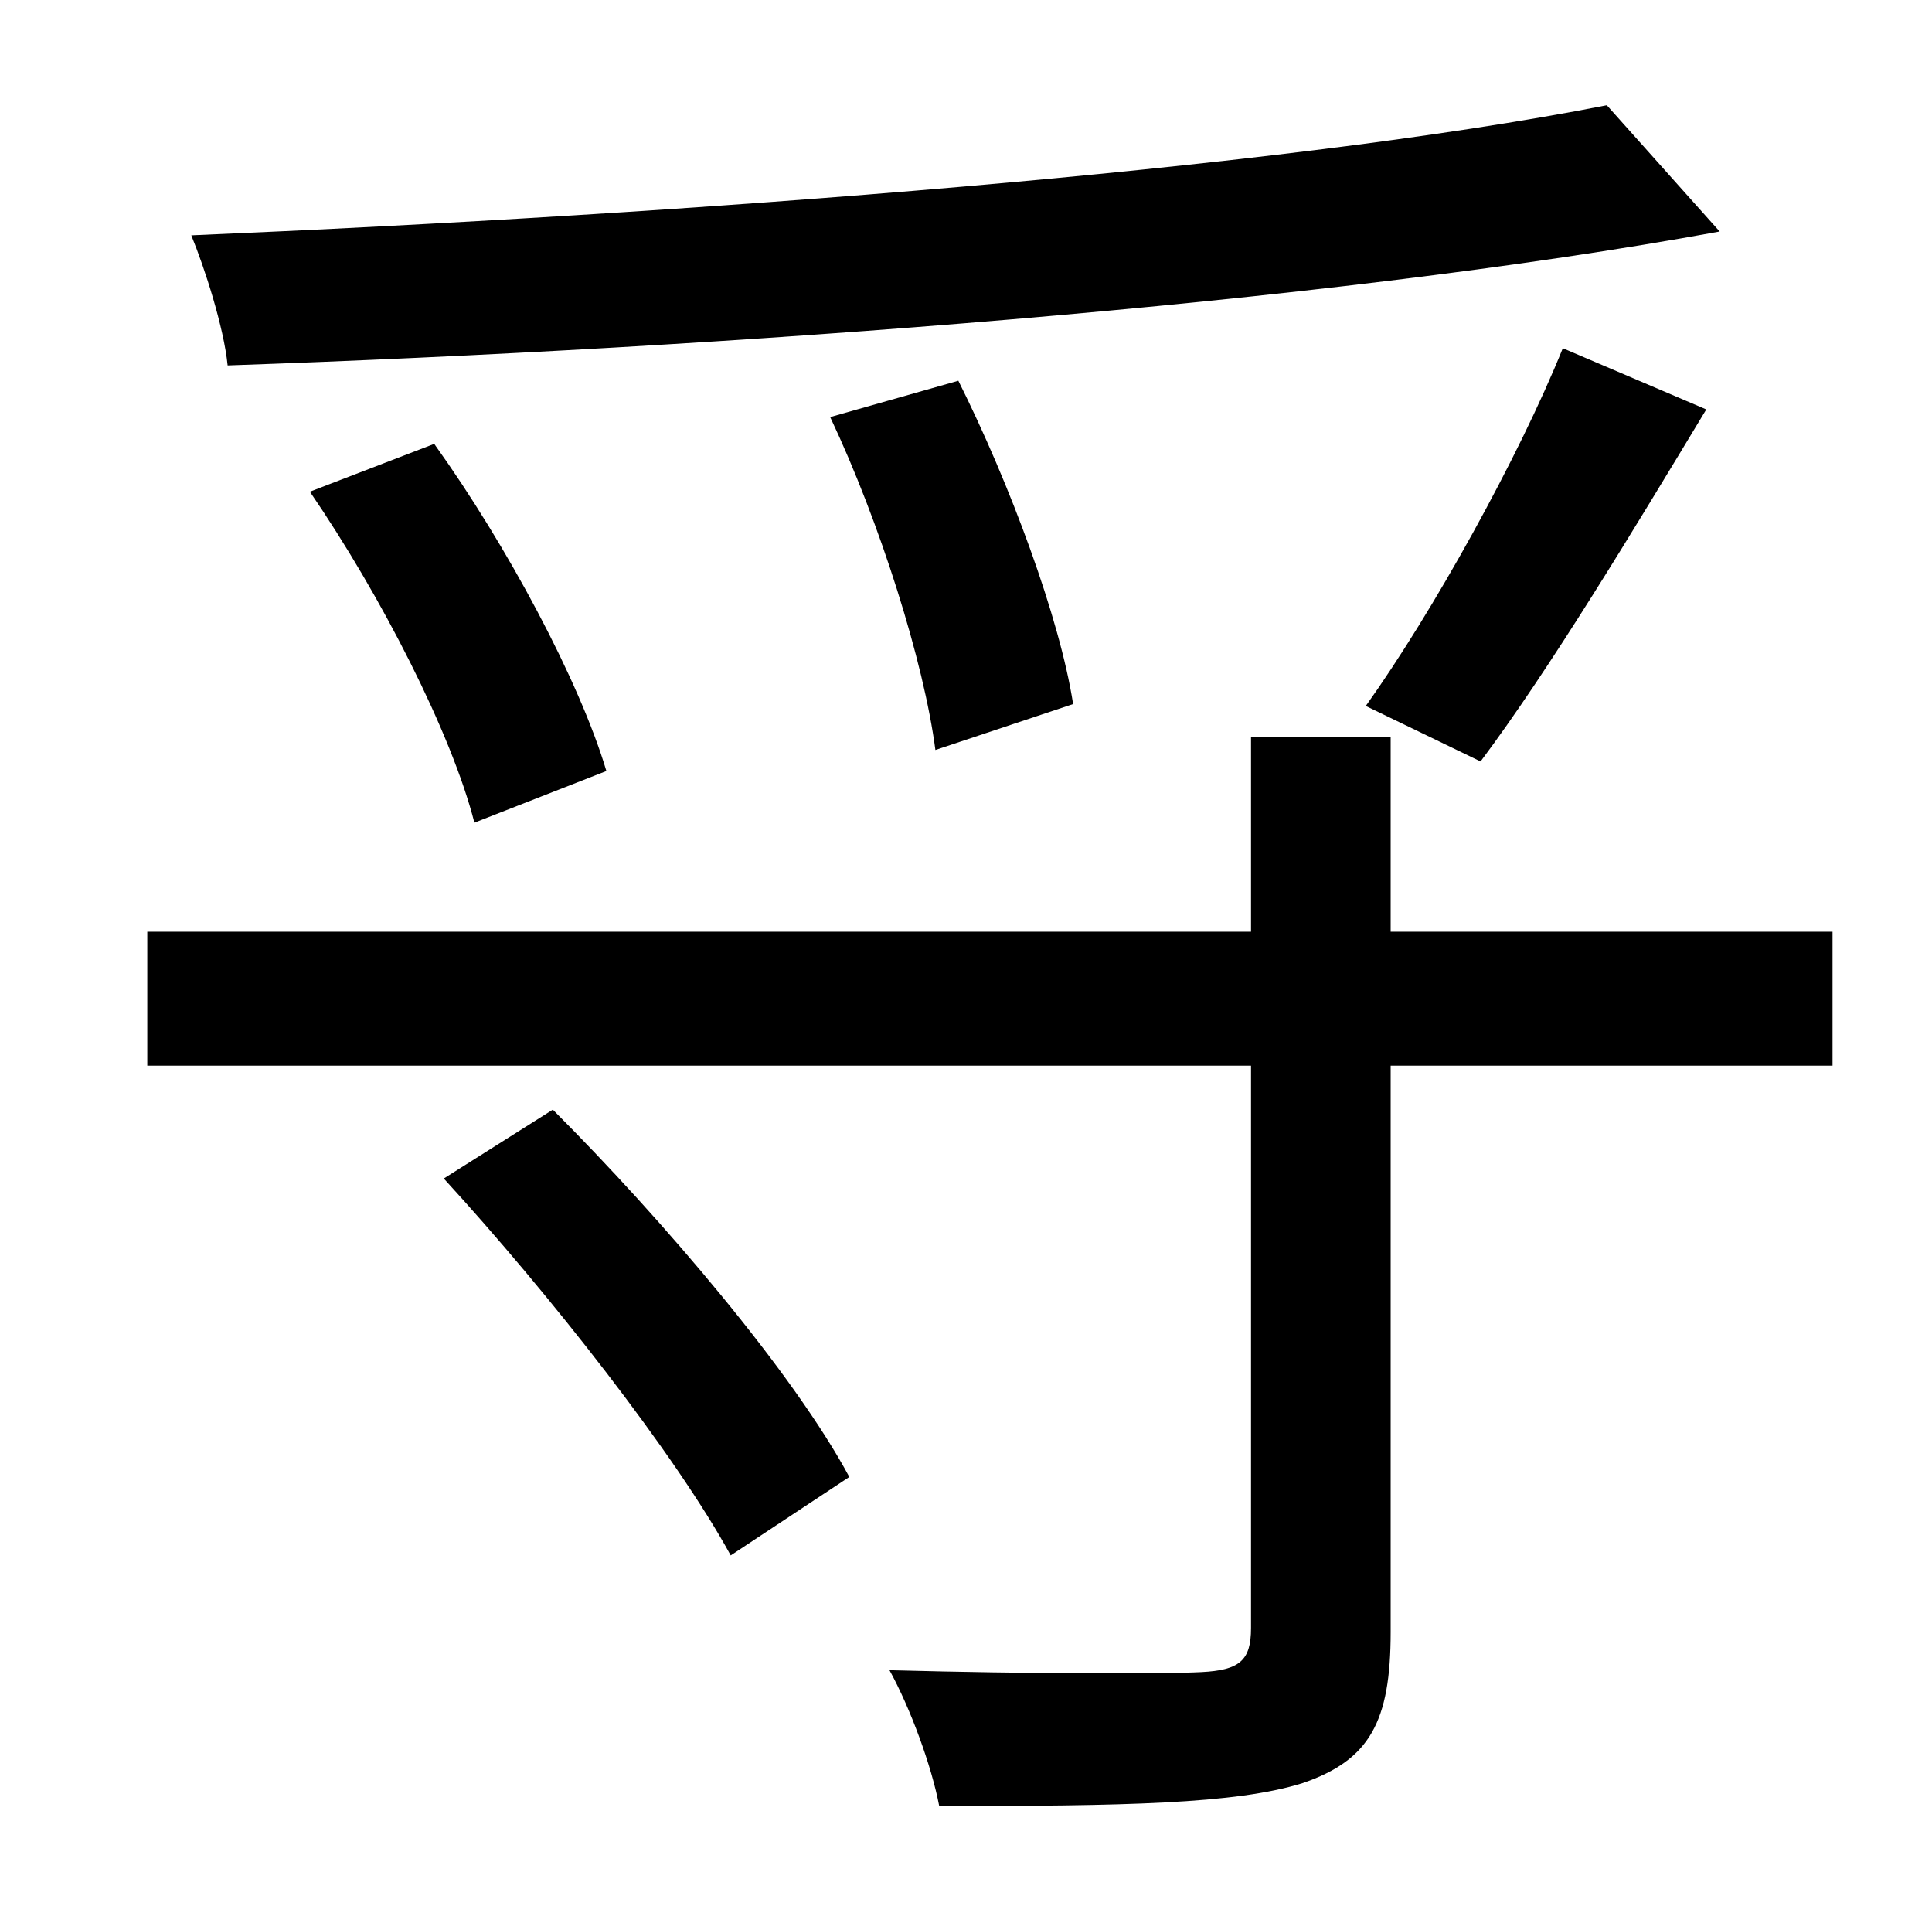 <?xml version="1.0" standalone="no"?>
<!DOCTYPE svg PUBLIC "-//W3C//DTD SVG 1.1//EN" "http://www.w3.org/Graphics/SVG/1.1/DTD/svg11.dtd" >
<svg xmlns="http://www.w3.org/2000/svg" xmlns:xlink="http://www.w3.org/1999/xlink" version="1.1" viewBox="-10 0 1010 1000">
   <path fill="currentColor"
d="M830 55l59 66c-207 38 -519 61 -780 70c-2 -20 -12 -51 -19 -68c259 -11 567 -34 740 -68zM764 398l-60 -29c35 -49 80 -130 103 -187l75 32c-38 63 -82 136 -118 184zM551 368l-72 24c-6 -46 -29 -119 -55 -174l67 -19c27 54 53 124 60 169zM307 403l-69 27
c-12 -47 -49 -119 -86 -173l65 -25c38 53 76 124 90 171zM222 616l57 -36c58 58 126 138 155 192l-62 41c-29 -53 -95 -137 -150 -197zM948 487v70h-231v296c0 47 -11 67 -46 79c-35 11 -94 12 -190 12c-4 -21 -15 -51 -26 -71c74 2 144 2 163 1c20 -1 26 -6 26 -23v-294
h-577v-70h577v-102h73v102h231z" />
</svg>
